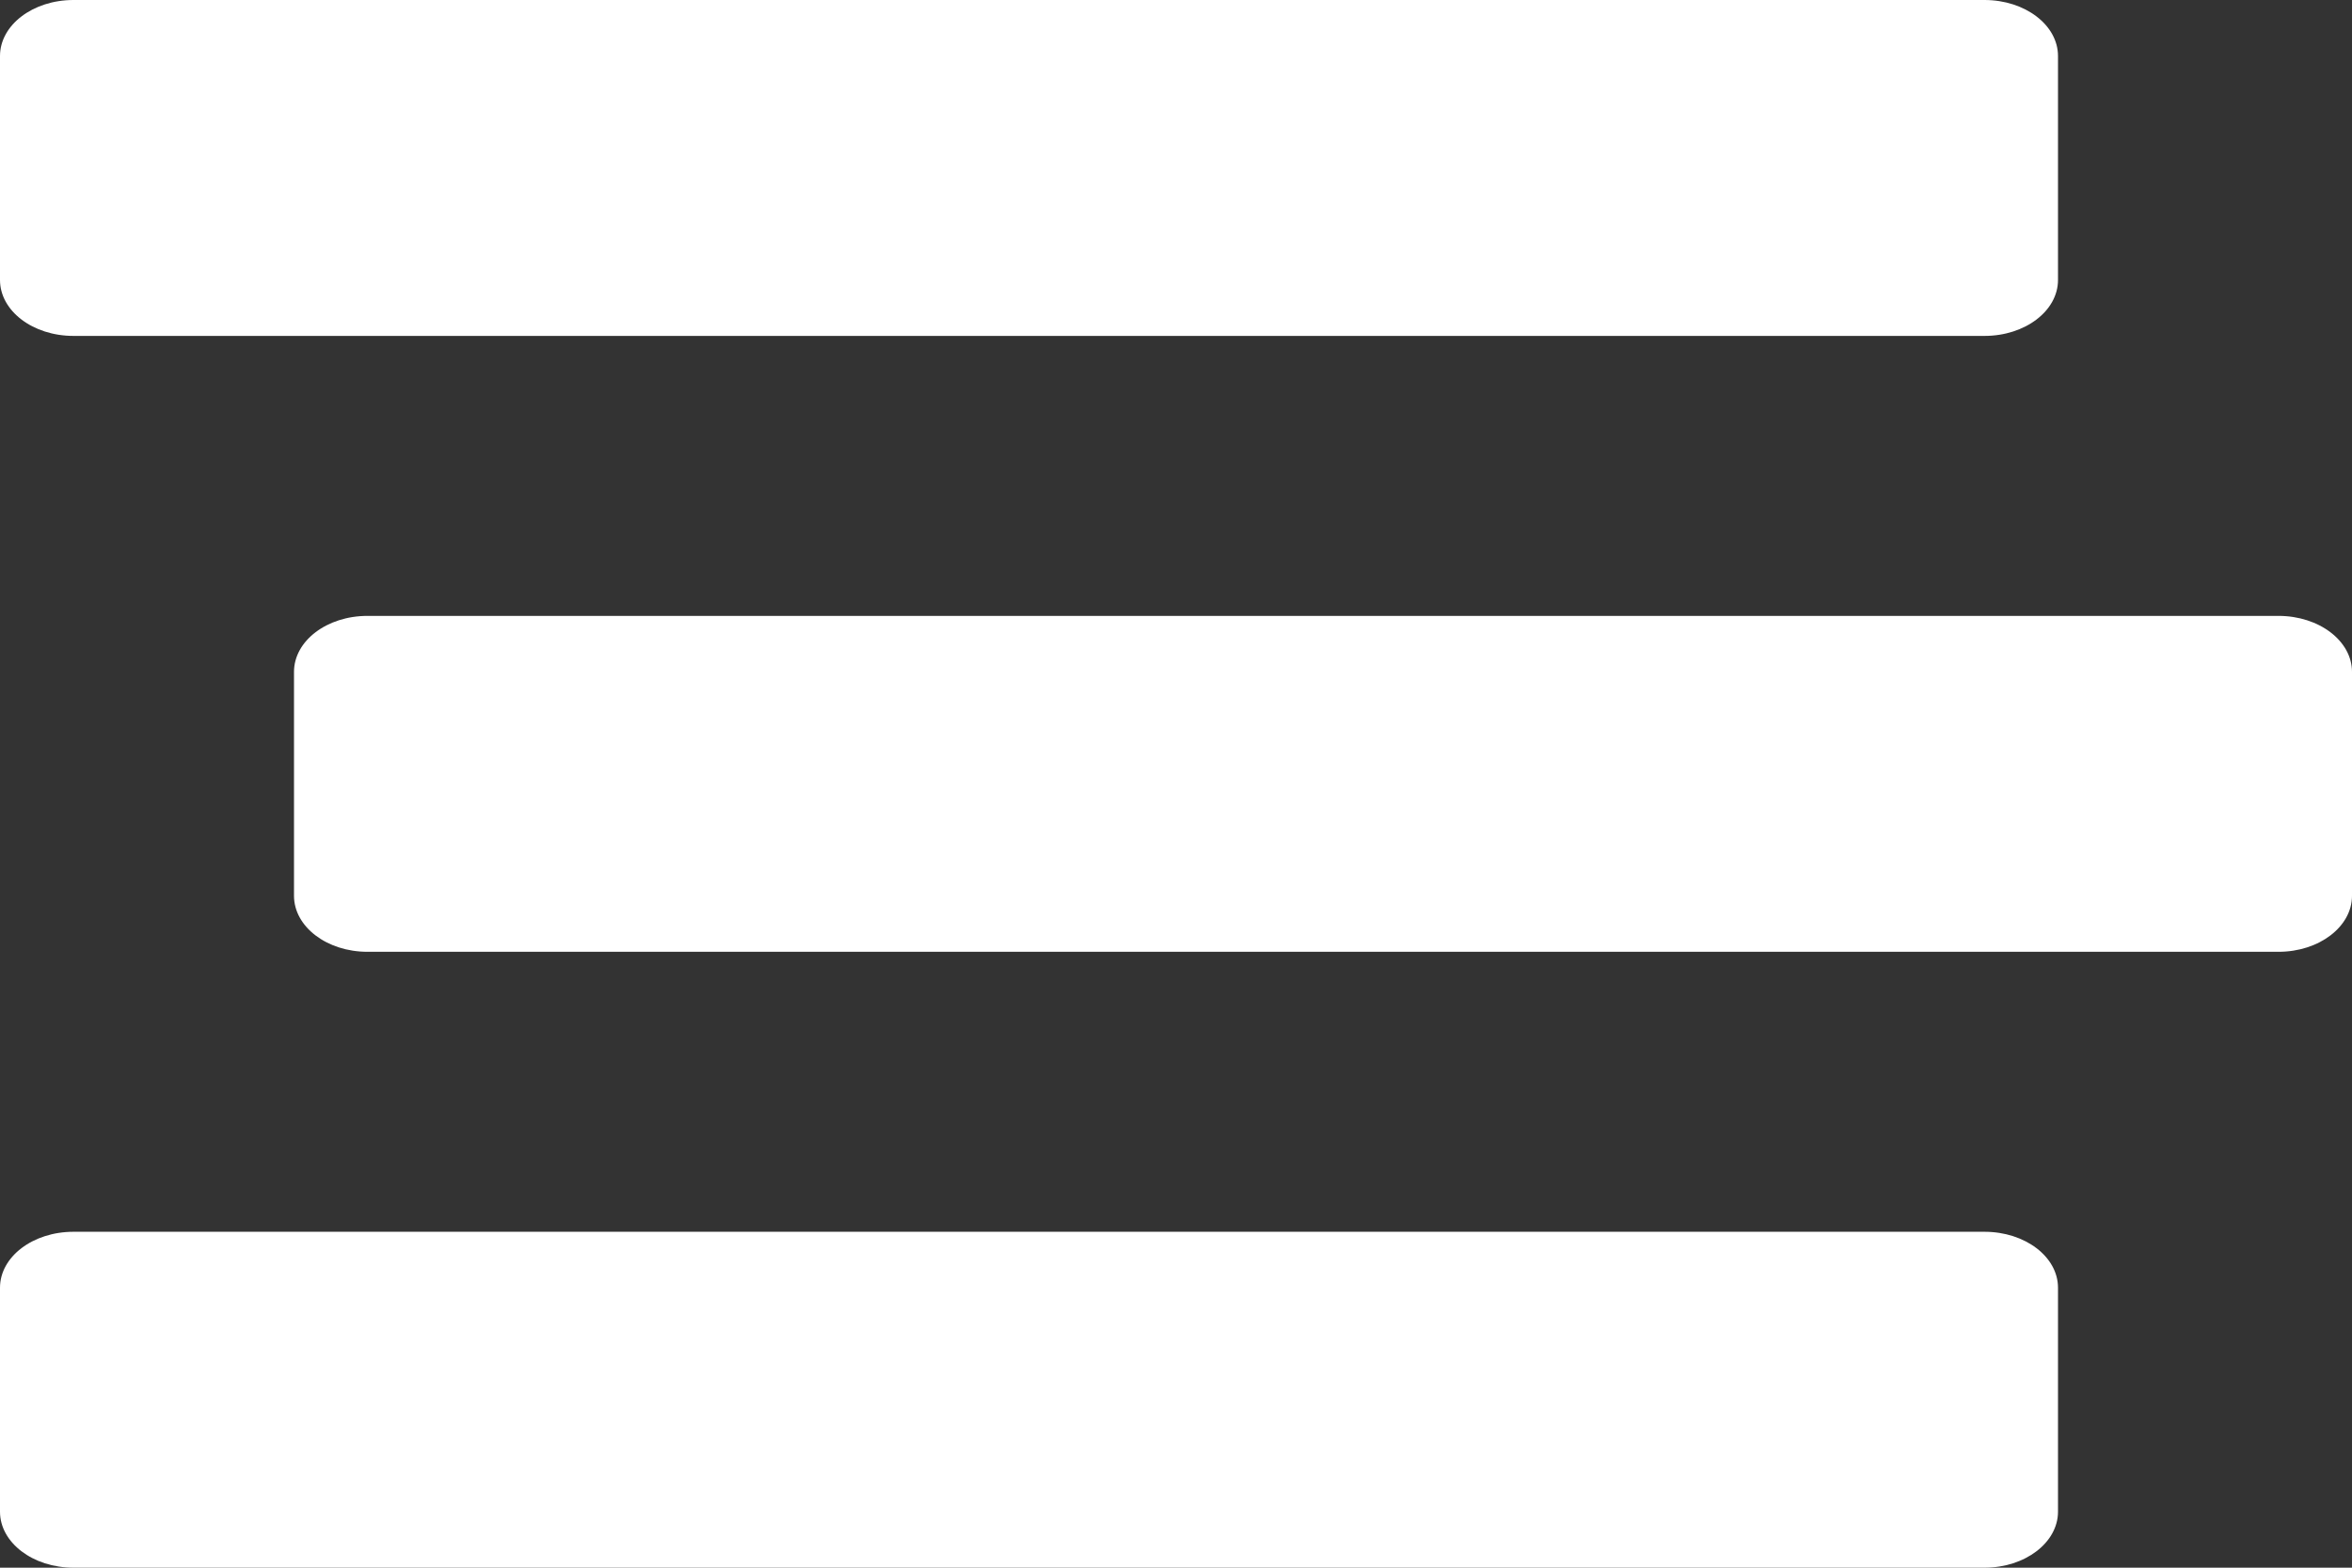 <svg width="33" height="22" viewBox="0 0 33 22" fill="none" xmlns="http://www.w3.org/2000/svg">
<rect x="0" y="0" width="33" height="22" fill="#333333" stroke="none"/>
<path d="M1.031 4.714H27.844C28.413 4.714 28.875 4.363 28.875 3.929V0.786C28.875 0.352 28.413 0 27.844 0H1.031C0.461 0 0 0.352 0 0.786V3.929C0 4.363 0.461 4.714 1.031 4.714ZM31.969 8.643H5.156C4.586 8.643 4.125 8.994 4.125 9.429V12.571C4.125 13.005 4.586 13.357 5.156 13.357H31.969C32.538 13.357 33 13.005 33 12.571V9.429C33 8.994 32.538 8.643 31.969 8.643ZM27.844 17.286H1.031C0.461 17.286 0 17.637 0 18.071V21.214C0 21.648 0.461 22 1.031 22H27.844C28.413 22 28.875 21.648 28.875 21.214V18.071C28.875 17.637 28.413 17.286 27.844 17.286Z" fill="white"/>
</svg>
